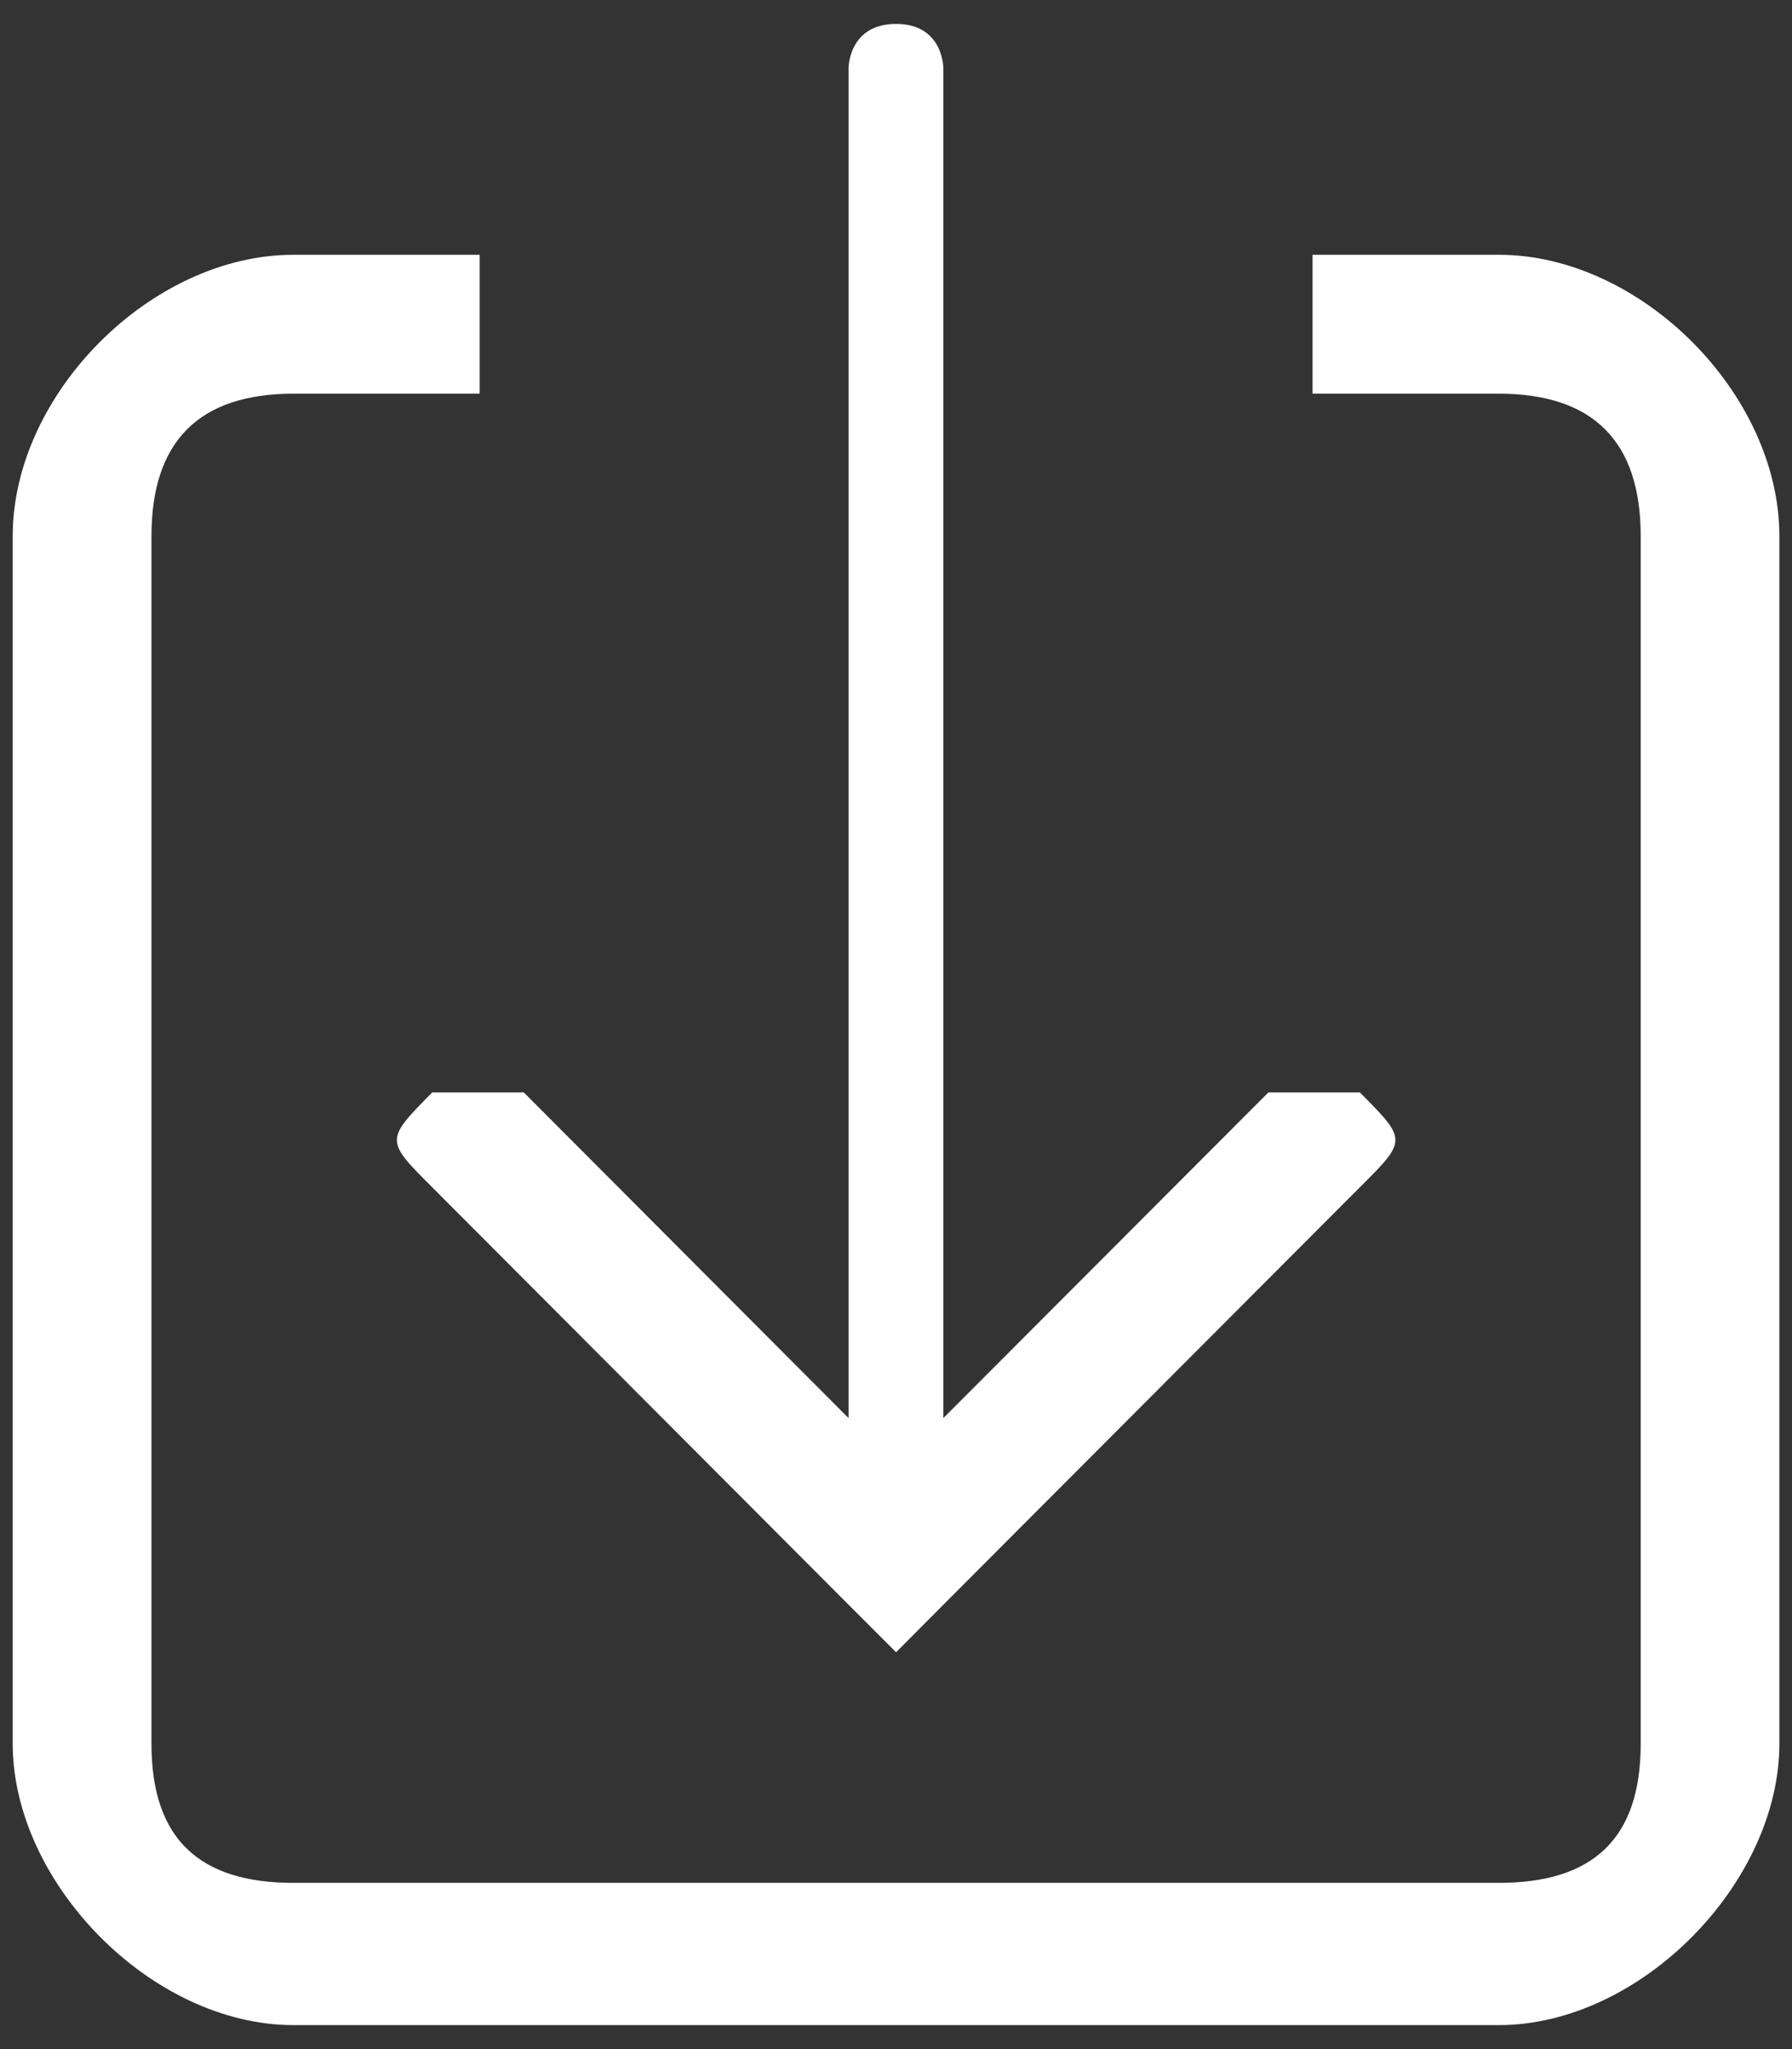 <?xml version="1.0" encoding="utf-8"?>
<!-- Generator: Adobe Illustrator 15.0.0, SVG Export Plug-In . SVG Version: 6.00 Build 0)  -->
<!DOCTYPE svg PUBLIC "-//W3C//DTD SVG 1.1//EN" "http://www.w3.org/Graphics/SVG/1.1/DTD/svg11.dtd">
<svg version="1.1" id="Layer_1" xmlns="http://www.w3.org/2000/svg" xmlns:xlink="http://www.w3.org/1999/xlink" x="0px" y="0px"
	 width="21px" height="24px" viewBox="0 0 21 24" enable-background="new 0 0 21 24" xml:space="preserve">
<rect x="0" y="0" width="21" height="24" fill="#333333" stroke="none"/>
<g>
	<path fill-rule="evenodd" clip-rule="evenodd" fill="#FFFFFF" d="M5.065,13.906L5.065,13.906c4.879,4.889,4.879,4.889,4.879,4.889
		l0.557,0.557l0.554-0.557c4.881-4.889,4.881-4.889,4.881-4.889c0.555-0.553,0.555-0.553,0-1.111c0,0-0.555,0-1.072,0
		c-3.809,3.814-3.809,3.814-3.809,3.814c0-15.812,0-15.812,0-15.812s0-0.517-0.554-0.517c-0.557,0-0.557,0.517-0.557,0.517
		c0,15.812,0,15.812,0,15.812c-3.806-3.814-3.806-3.814-3.806-3.814c-0.519,0-1.073,0-1.073,0
		C4.513,13.354,4.513,13.354,5.065,13.906L5.065,13.906z M17.563,2.984L17.563,2.984c-2.182,0-2.182,0-2.182,0
		c0,1.627,0,1.627,0,1.627c2.182,0,2.182,0,2.182,0c1.107,0,1.664,0.558,1.664,1.668c0,14.145,0,14.145,0,14.145
		c0,1.111-0.557,1.629-1.664,1.629c-14.124,0-14.124,0-14.124,0c-1.107,0-1.664-0.518-1.664-1.629c0-14.145,0-14.145,0-14.145
		c0-1.11,0.557-1.668,1.664-1.668c2.182,0,2.182,0,2.182,0c0-1.627,0-1.627,0-1.627c-2.182,0-2.182,0-2.182,0
		c-1.664,0-3.29,1.627-3.29,3.295c0,14.145,0,14.145,0,14.145c0,1.629,1.626,3.295,3.29,3.295c14.124,0,14.124,0,14.124,0
		c1.664,0,3.289-1.666,3.289-3.295c0-14.145,0-14.145,0-14.145C20.852,4.611,19.227,2.984,17.563,2.984L17.563,2.984z"/>
</g>
<g display="none">
	<path display="inline" fill-rule="evenodd" clip-rule="evenodd" fill="#FFFFFF" d="M15.184,18.526L15.184,18.526
		c0,0.951-0.954,1.394-1.398,1.394c-9.813,0-9.813,0-9.813,0c-0.951,0-1.426-0.442-1.426-1.394c0-9.813,0-9.813,0-9.813
		c0-0.447,0.475-1.399,1.426-1.399c0.922,0,0.922,0,0.922,0c0-0.922,0-0.922,0-0.922c-0.922,0-0.922,0-0.922,0
		c-1.426,0-2.824,0.922-2.824,2.321c0,9.813,0,9.813,0,9.813c0,1.394,1.398,2.825,2.824,2.825c9.813,0,9.813,0,9.813,0
		c1.398,0,2.321-1.432,2.321-2.825c0-0.922,0-0.922,0-0.922c-0.923,0-0.923,0-0.923,0V18.526L15.184,18.526L15.184,18.526z"/>
	<path display="inline" fill-rule="evenodd" clip-rule="evenodd" fill="#FFFFFF" d="M19.853,13.856L19.853,13.856
		c0,0.475-0.479,0.921-0.92,0.921c-10.293,0-10.293,0-10.293,0c-0.474,0-0.92-0.446-0.92-0.921c0-10.291,0-10.291,0-10.291
		c0-0.475,0.446-0.917,0.92-0.917c10.293,0,10.293,0,10.293,0c0.441,0,0.92,0.442,0.92,0.917V13.856L19.853,13.856L19.853,13.856z"
		/>
</g>
<g display="none">
	<path display="inline" fill-rule="evenodd" clip-rule="evenodd" fill="#FFFFFF" d="M2.031,4.961L2.031,4.961
		c0-0.524,0.261-1.047,1.085-1.047c5.272,0,5.272,0,5.272,0c0-1.05,0-1.05,0-1.05c0-0.524,0.261-1.049,1.046-1.049
		c2.132,0,2.132,0,2.132,0c0.521,0,1.046,0.524,1.046,1.049c0,1.05,0,1.05,0,1.05c5.271,0,5.271,0,5.271,0
		c0.524,0,1.085,0.522,1.085,1.047c0,1.086,0,1.086,0,1.086c-16.938,0-16.938,0-16.938,0V4.961L2.031,4.961L2.031,4.961z
		 M17.884,8.144L17.884,8.144c0,2.133,0,2.133,0,2.133c0,10.822,0,10.822,0,10.822c0,0.824-0.521,1.086-1.046,1.086
		c-12.676,0-12.676,0-12.676,0c-0.785,0-1.046-0.262-1.046-1.086c0-10.822,0-10.822,0-10.822c0-2.133,0-2.133,0-2.133
		c0-1.048,0-1.048,0-1.048c14.768,0,14.768,0,14.768,0V8.144L17.884,8.144L17.884,8.144z M7.34,10.276L7.34,10.276
		c0-0.522-0.56-1.085-1.083-1.085c-0.785,0-1.048,0.563-1.048,1.085c0,8.726,0,8.726,0,8.726c0,0.785,0.263,1.048,1.048,1.048
		c0.523,0,1.083-0.263,1.083-1.048V10.276L7.34,10.276L7.34,10.276z M11.566,10.276L11.566,10.276c0-0.522-0.522-1.085-1.047-1.085
		c-0.824,0-1.085,0.563-1.085,1.085c0,8.726,0,8.726,0,8.726c0,0.785,0.261,1.048,1.085,1.048c0.524,0,1.047-0.263,1.047-1.048
		V10.276L11.566,10.276L11.566,10.276z M15.789,10.276L15.789,10.276c0-0.522-0.521-1.085-1.046-1.085
		c-0.821,0-1.084,0.563-1.084,1.085c0,8.726,0,8.726,0,8.726c0,0.785,0.263,1.048,1.084,1.048c0.524,0,1.046-0.263,1.046-1.048
		V10.276L15.789,10.276L15.789,10.276z"/>
</g>
</svg>
